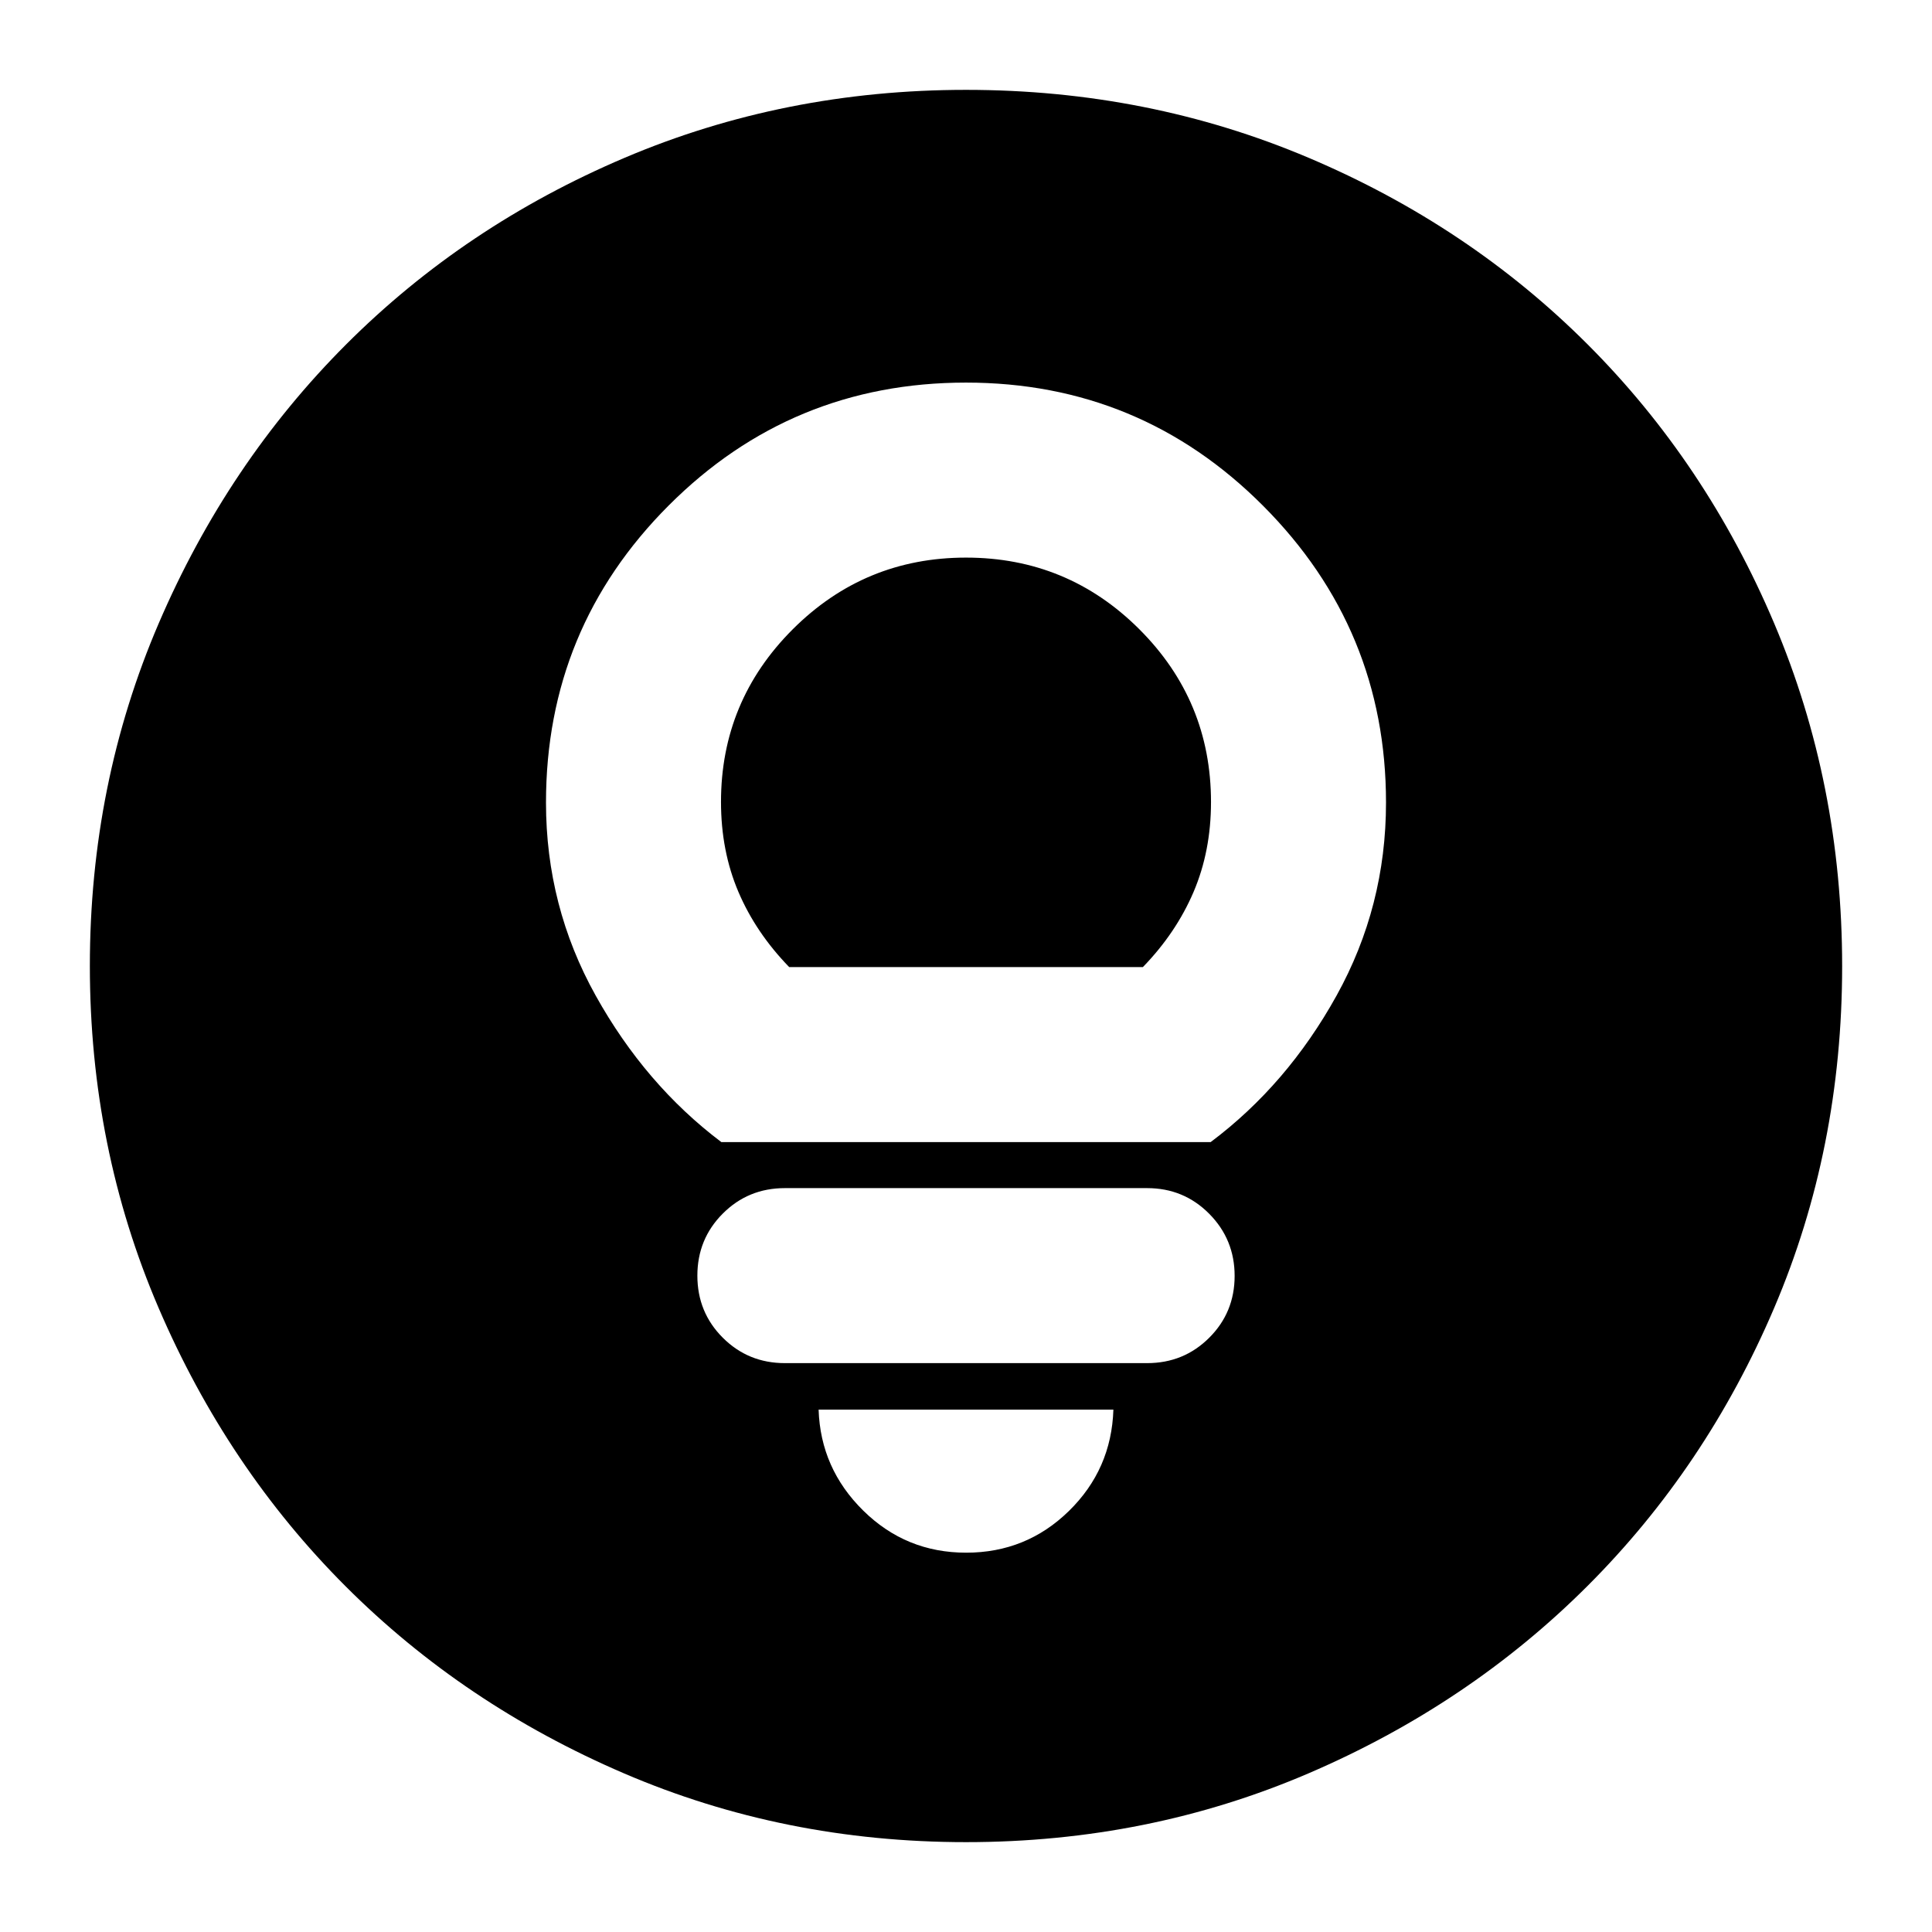 <svg xmlns="http://www.w3.org/2000/svg" height="24" viewBox="0 -960 960 960" width="24"><path d="M480.06-188.48q29.88 0 51.05-20.69 21.17-20.7 22.13-50.4H406.76q.96 29.29 22.19 50.19 21.22 20.9 51.11 20.9ZM390-282.67h180q18.21 0 30.84-12.6 12.64-12.59 12.64-30.74 0-18.14-12.64-30.88-12.63-12.74-30.84-12.74H390q-18.21 0-30.84 12.64-12.64 12.64-12.64 30.86t12.64 30.84q12.63 12.62 30.84 12.62ZM358.43-392.5h243.14q38.04-28.52 62.58-72.83 24.55-44.3 24.55-95.87 0-86.21-61.05-147.45-61.04-61.24-147.65-61.24-86.72 0-147.71 61.04Q271.3-647.8 271.3-561.2q0 51.57 24.67 95.87 24.66 44.31 62.46 72.83Zm33.72-86.96q-16.56-17.04-25.23-37.35-8.66-20.31-8.66-44.72 0-50.17 35.66-85.79 35.66-35.61 86.1-35.61t86.08 35.57q35.64 35.58 35.64 85.91 0 24.33-8.66 44.64-8.67 20.31-25.19 37.35H392.15ZM480-44.65q-90.36 0-169.91-34.16-79.56-34.16-138.34-92.94T78.81-310.09Q44.65-389.64 44.65-480q0-90.61 34.22-170.27 34.22-79.66 93.14-138.61 58.92-58.94 138.33-92.7 79.42-33.77 169.66-33.77 90.6 0 170.27 33.76 79.66 33.76 138.61 92.71 58.95 58.95 92.71 138.64 33.76 79.69 33.76 170.32 0 90.64-33.77 169.81-33.76 79.18-92.7 138.1-58.95 58.92-138.61 93.14Q570.61-44.65 480-44.65Z"/></svg>